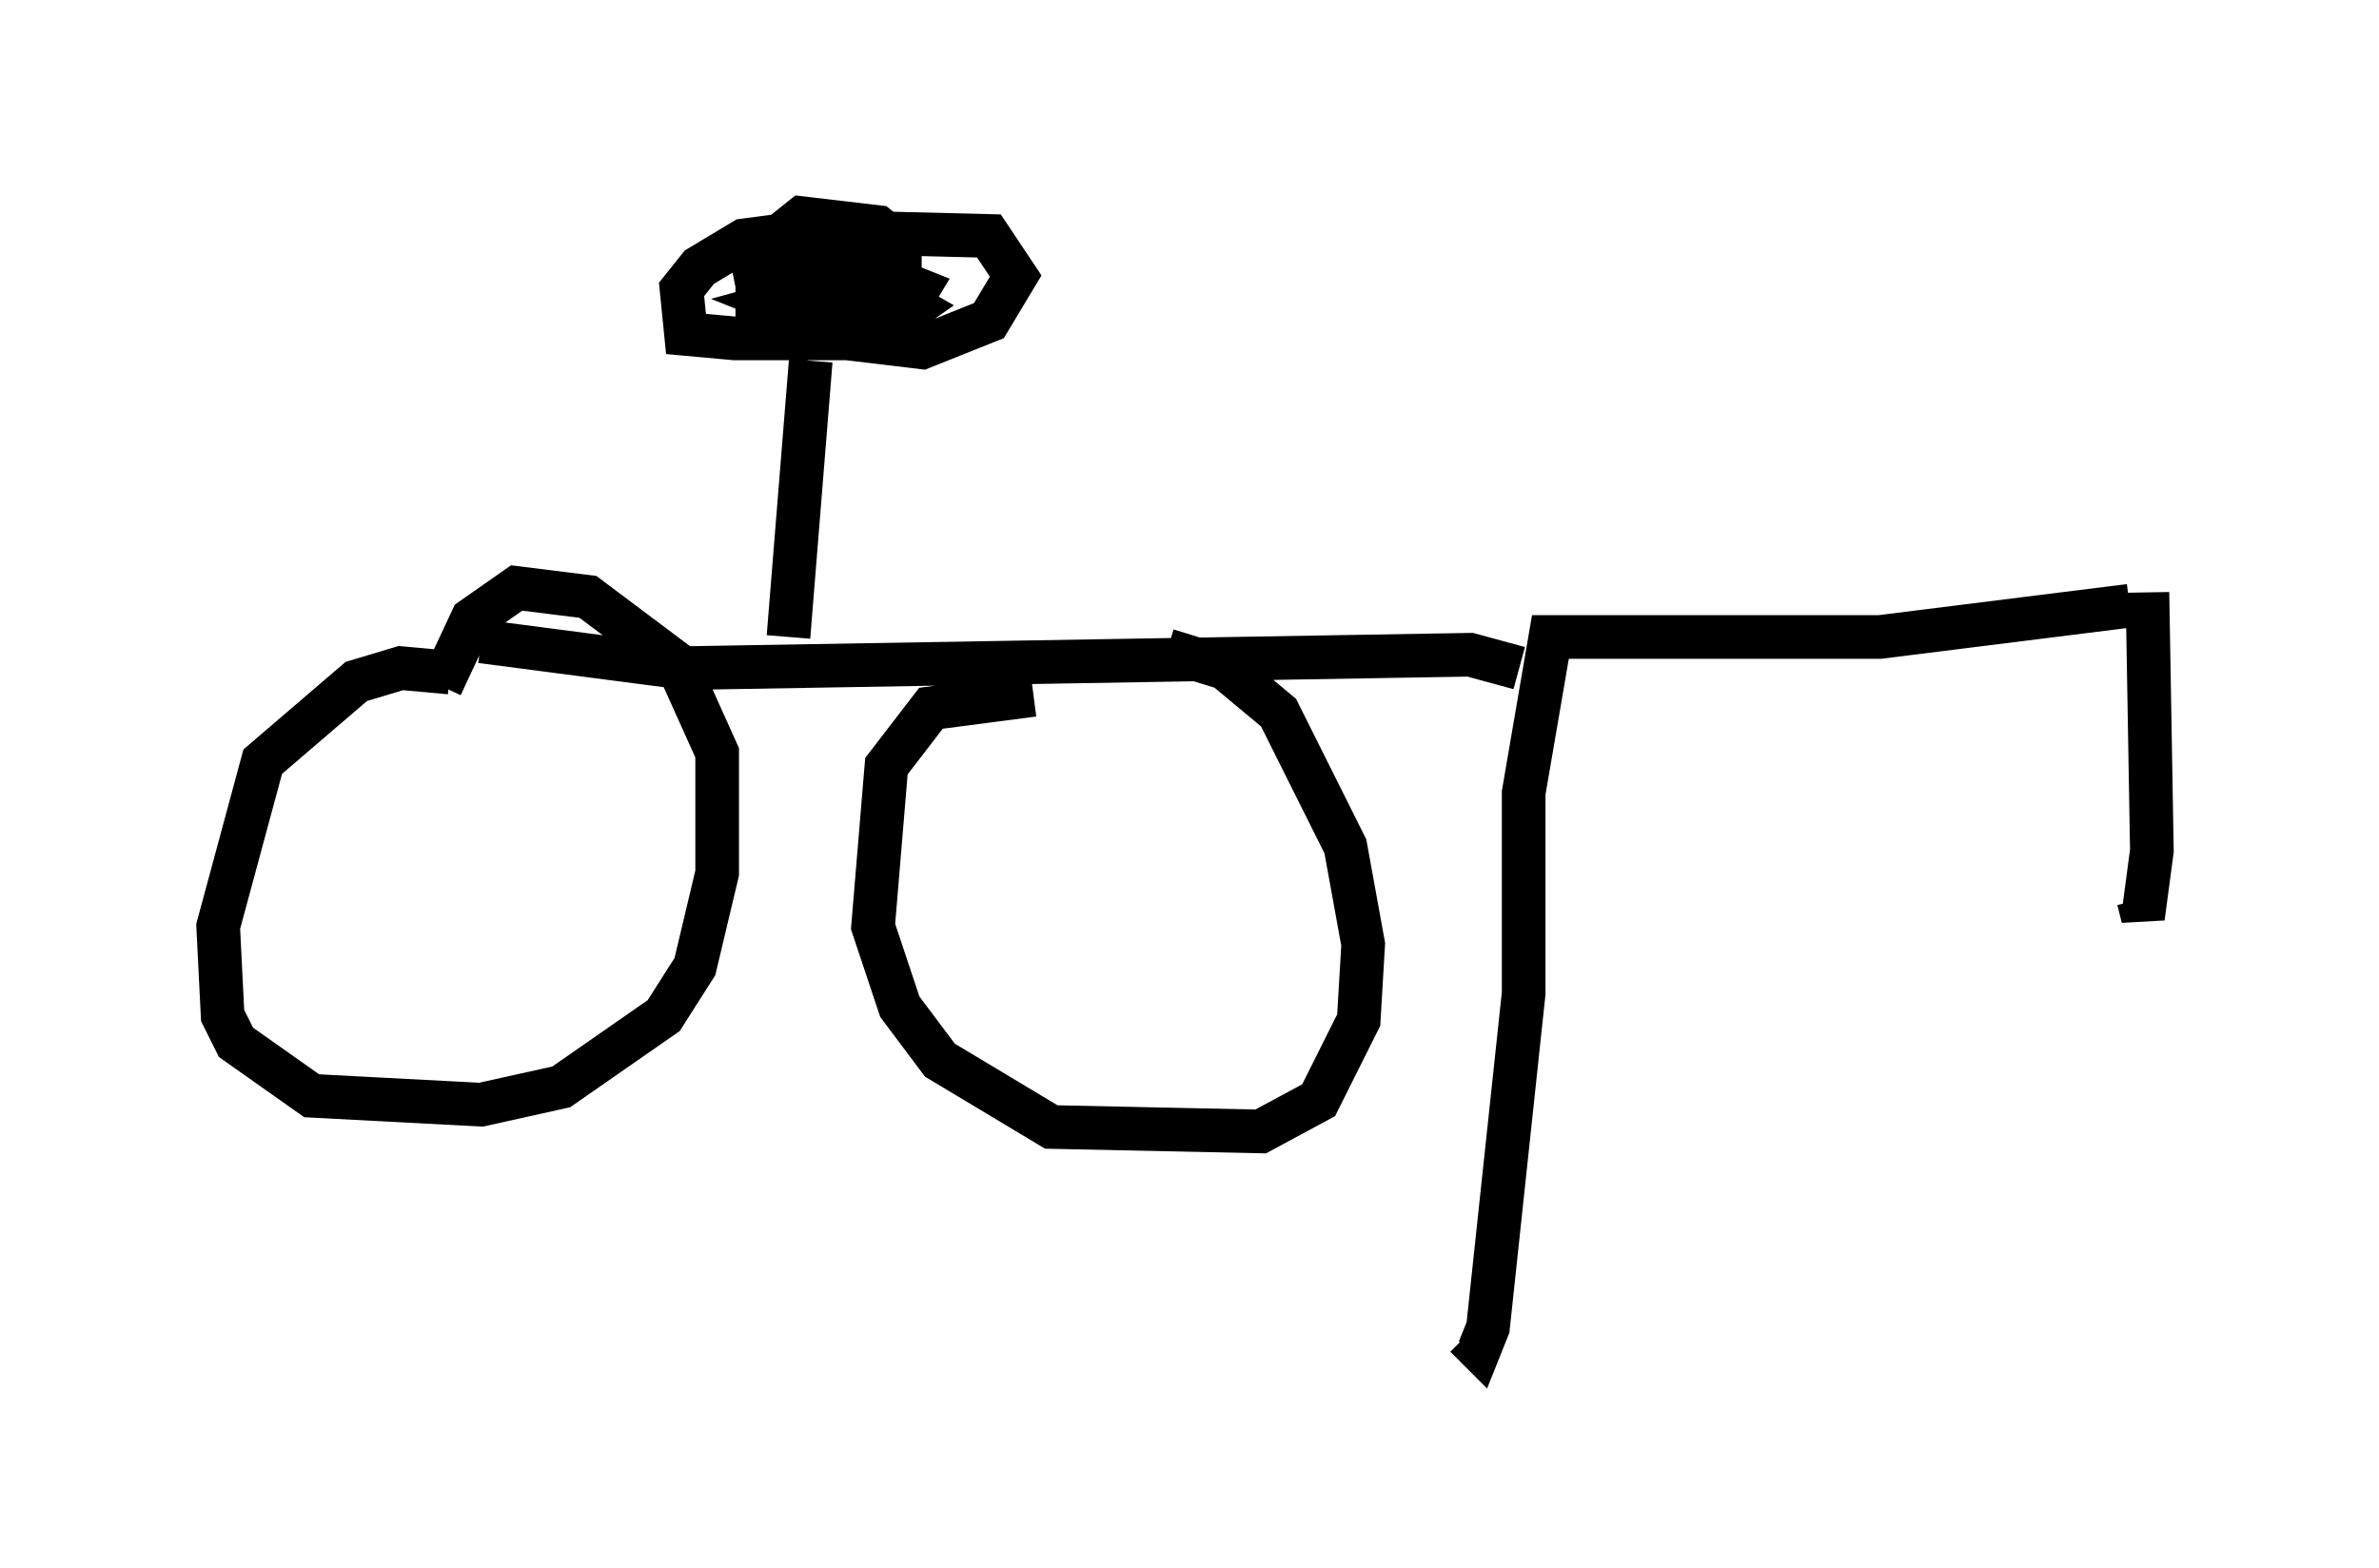 <?xml version="1.0" encoding="utf-8" ?>
<svg baseProfile="full" height="35.929" version="1.1" width="54.509" xmlns="http://www.w3.org/2000/svg" xmlns:ev="http://www.w3.org/2001/xml-events" xmlns:xlink="http://www.w3.org/1999/xlink"><defs /><rect fill="white" height="35.929" width="54.509" x="0" y="0" /><path d="M49.509, 7.756 m-0.306, 5.819 l0.102, 5.921 -0.204, 1.531 l-0.102, -0.408 m-0.204, -6.738 l-5.717, 0.715 -7.554, 0.0 l-0.613, 3.573 0.0, 4.594 l-0.817, 7.656 -0.204, 0.51 l-0.306, -0.306 m1.225, -15.313 l-1.123, -0.306 -17.967, 0.306 l-4.696, -0.613 m-0.715, 0.715 l-1.123, -0.102 -1.021, 0.306 l-2.144, 1.838 -1.021, 3.777 l0.102, 2.042 0.306, 0.613 l1.735, 1.225 3.879, 0.204 l1.838, -0.408 2.348, -1.633 l0.715, -1.123 0.51, -2.144 l0.0, -2.756 -0.919, -2.042 l-2.042, -1.531 -1.633, -0.204 l-1.021, 0.715 -0.715, 1.531 m13.577, 0.204 l-2.348, 0.306 -1.021, 1.327 l-0.306, 3.675 0.613, 1.838 l0.919, 1.225 2.552, 1.531 l4.798, 0.102 1.327, -0.715 l0.919, -1.838 0.102, -1.735 l-0.408, -2.246 -1.531, -3.063 l-1.225, -1.021 -1.327, -0.408 m-8.677, -0.306 l0.51, -6.329 m0.0, -0.613 l2.552, 0.306 1.531, -0.613 l0.613, -1.021 -0.613, -0.919 l-4.083, -0.102 -1.531, 0.204 l-1.021, 0.613 -0.408, 0.51 l0.102, 1.021 1.123, 0.102 l3.063, 0.0 1.021, -0.715 l-0.715, -0.408 -1.225, 0.0 l-1.123, 0.306 0.51, 0.204 l1.531, 0.0 -1.429, -0.408 l1.838, 0.306 -0.51, -0.408 l-1.327, -0.204 -1.123, 0.102 l0.102, 0.51 1.735, 0.102 l0.408, -0.51 -0.102, -0.51 l-1.123, -0.204 0.0, 0.51 l0.613, 0.204 1.123, 0.0 l0.51, -0.306 0.0, -0.715 l-0.51, -0.408 -1.735, -0.204 l-1.021, 0.817 0.0, 1.633 l1.123, 0.306 1.225, -0.204 l-0.102, -1.123 -1.429, -0.102 l-0.51, 0.408 0.0, 0.51 l3.063, -0.102 0.306, -0.51 l-1.021, -0.408 -0.408, 0.51 l0.408, -0.408 " fill="none" stroke="black" stroke-width="1" /></svg>